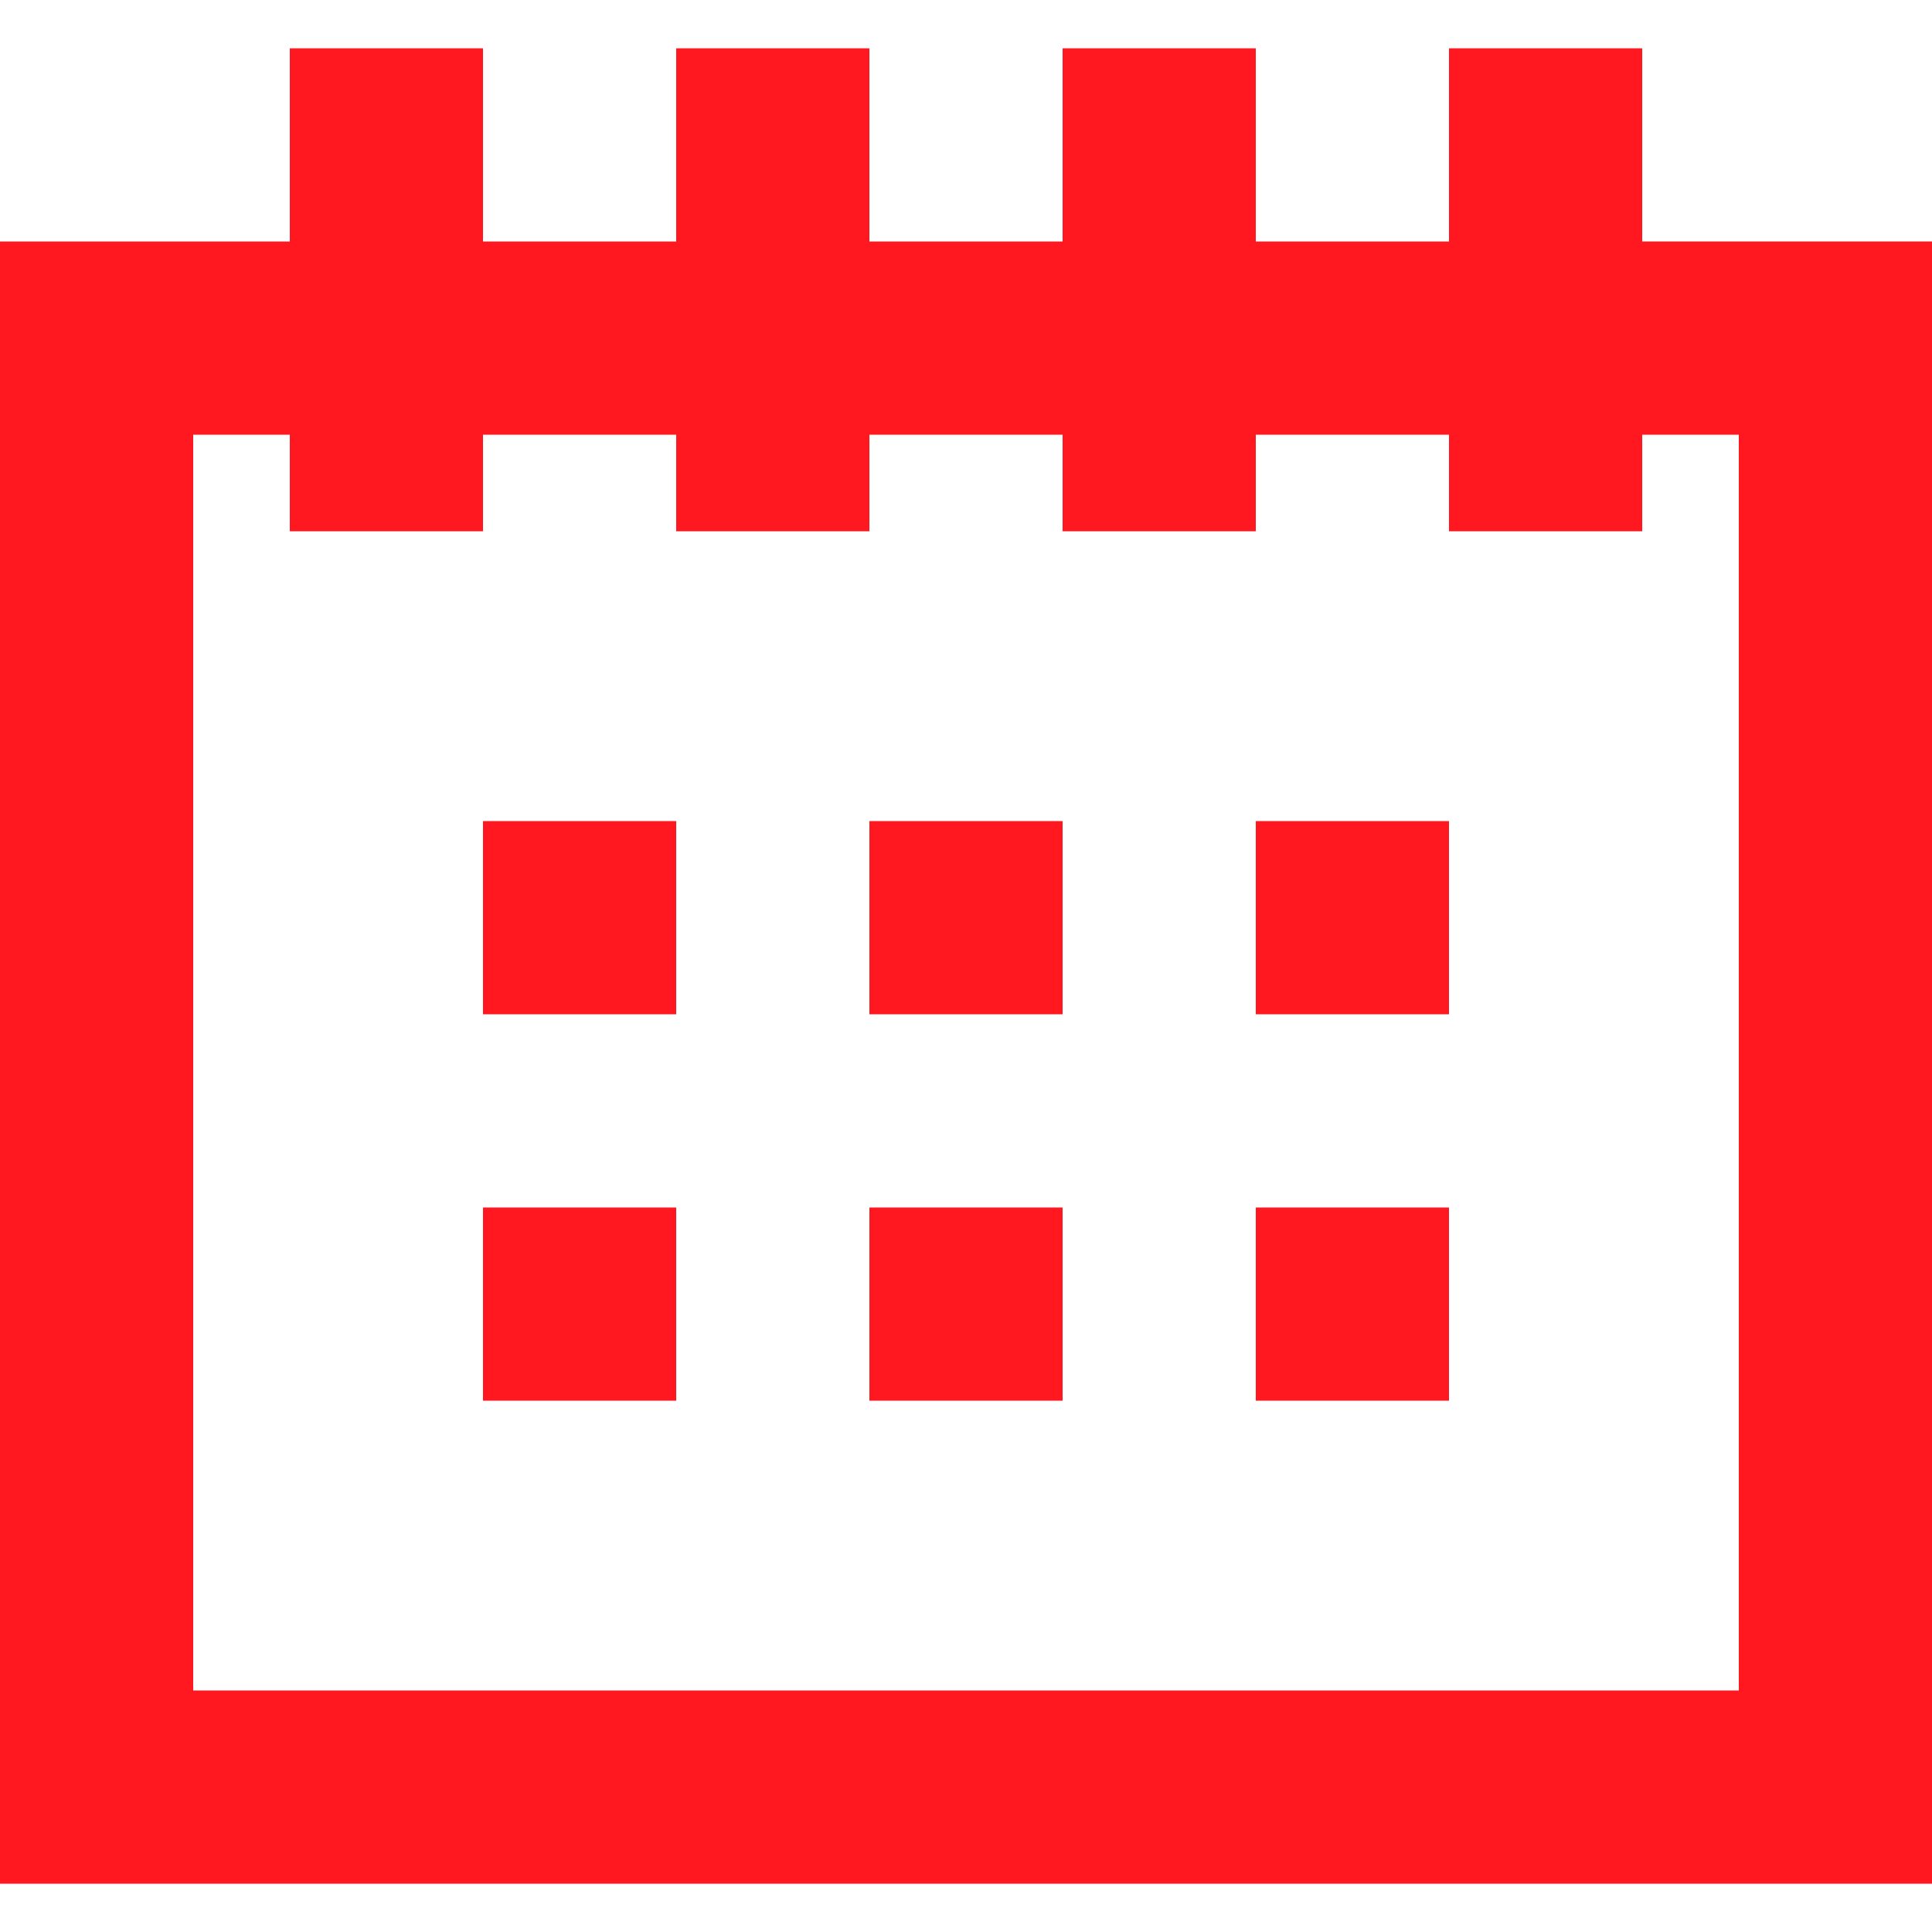 <?xml version="1.0" encoding="iso-8859-1"?>
<!-- Generator: Adobe Illustrator 19.0.0, SVG Export Plug-In . SVG Version: 6.00 Build 0)  -->
<svg xmlns="http://www.w3.org/2000/svg" xmlns:xlink="http://www.w3.org/1999/xlink" version="1.1" id="Layer_1" x="0px" y="0px" viewBox="0 0 426.667 426.667" style="enable-background:new 0 0 426.667 426.667;" xml:space="preserve" width="512px" height="512px">
<g>
	<g>
		<rect x="106.667" y="181.333" width="42.667" height="42.667" fill="#ff181f"/>
	</g>
</g>
<g>
	<g>
		<rect x="192" y="181.333" width="42.667" height="42.667" fill="#ff181f"/>
	</g>
</g>
<g>
	<g>
		<rect x="277.333" y="181.333" width="42.667" height="42.667" fill="#ff181f"/>
	</g>
</g>
<g>
	<g>
		<rect x="106.667" y="266.667" width="42.667" height="42.667" fill="#ff181f"/>
	</g>
</g>
<g>
	<g>
		<rect x="192" y="266.667" width="42.667" height="42.667" fill="#ff181f"/>
	</g>
</g>
<g>
	<g>
		<rect x="277.333" y="266.667" width="42.667" height="42.667" fill="#ff181f"/>
	</g>
</g>
<g>
	<g>
		<path d="M362.667,53.333V10.667H320v42.667h-42.667V10.667h-42.667v42.667H192V10.667h-42.667v42.667h-42.667V10.667H64v42.667H0    V416h426.667V53.333H362.667z M384,373.333H42.667V96H64v21.333h42.667V96h42.667v21.333H192V96h42.667v21.333h42.667V96H320    v21.333h42.667V96H384V373.333z" fill="#ff181f"/>
	</g>
</g>
<g>
</g>
<g>
</g>
<g>
</g>
<g>
</g>
<g>
</g>
<g>
</g>
<g>
</g>
<g>
</g>
<g>
</g>
<g>
</g>
<g>
</g>
<g>
</g>
<g>
</g>
<g>
</g>
<g>
</g>
</svg>
